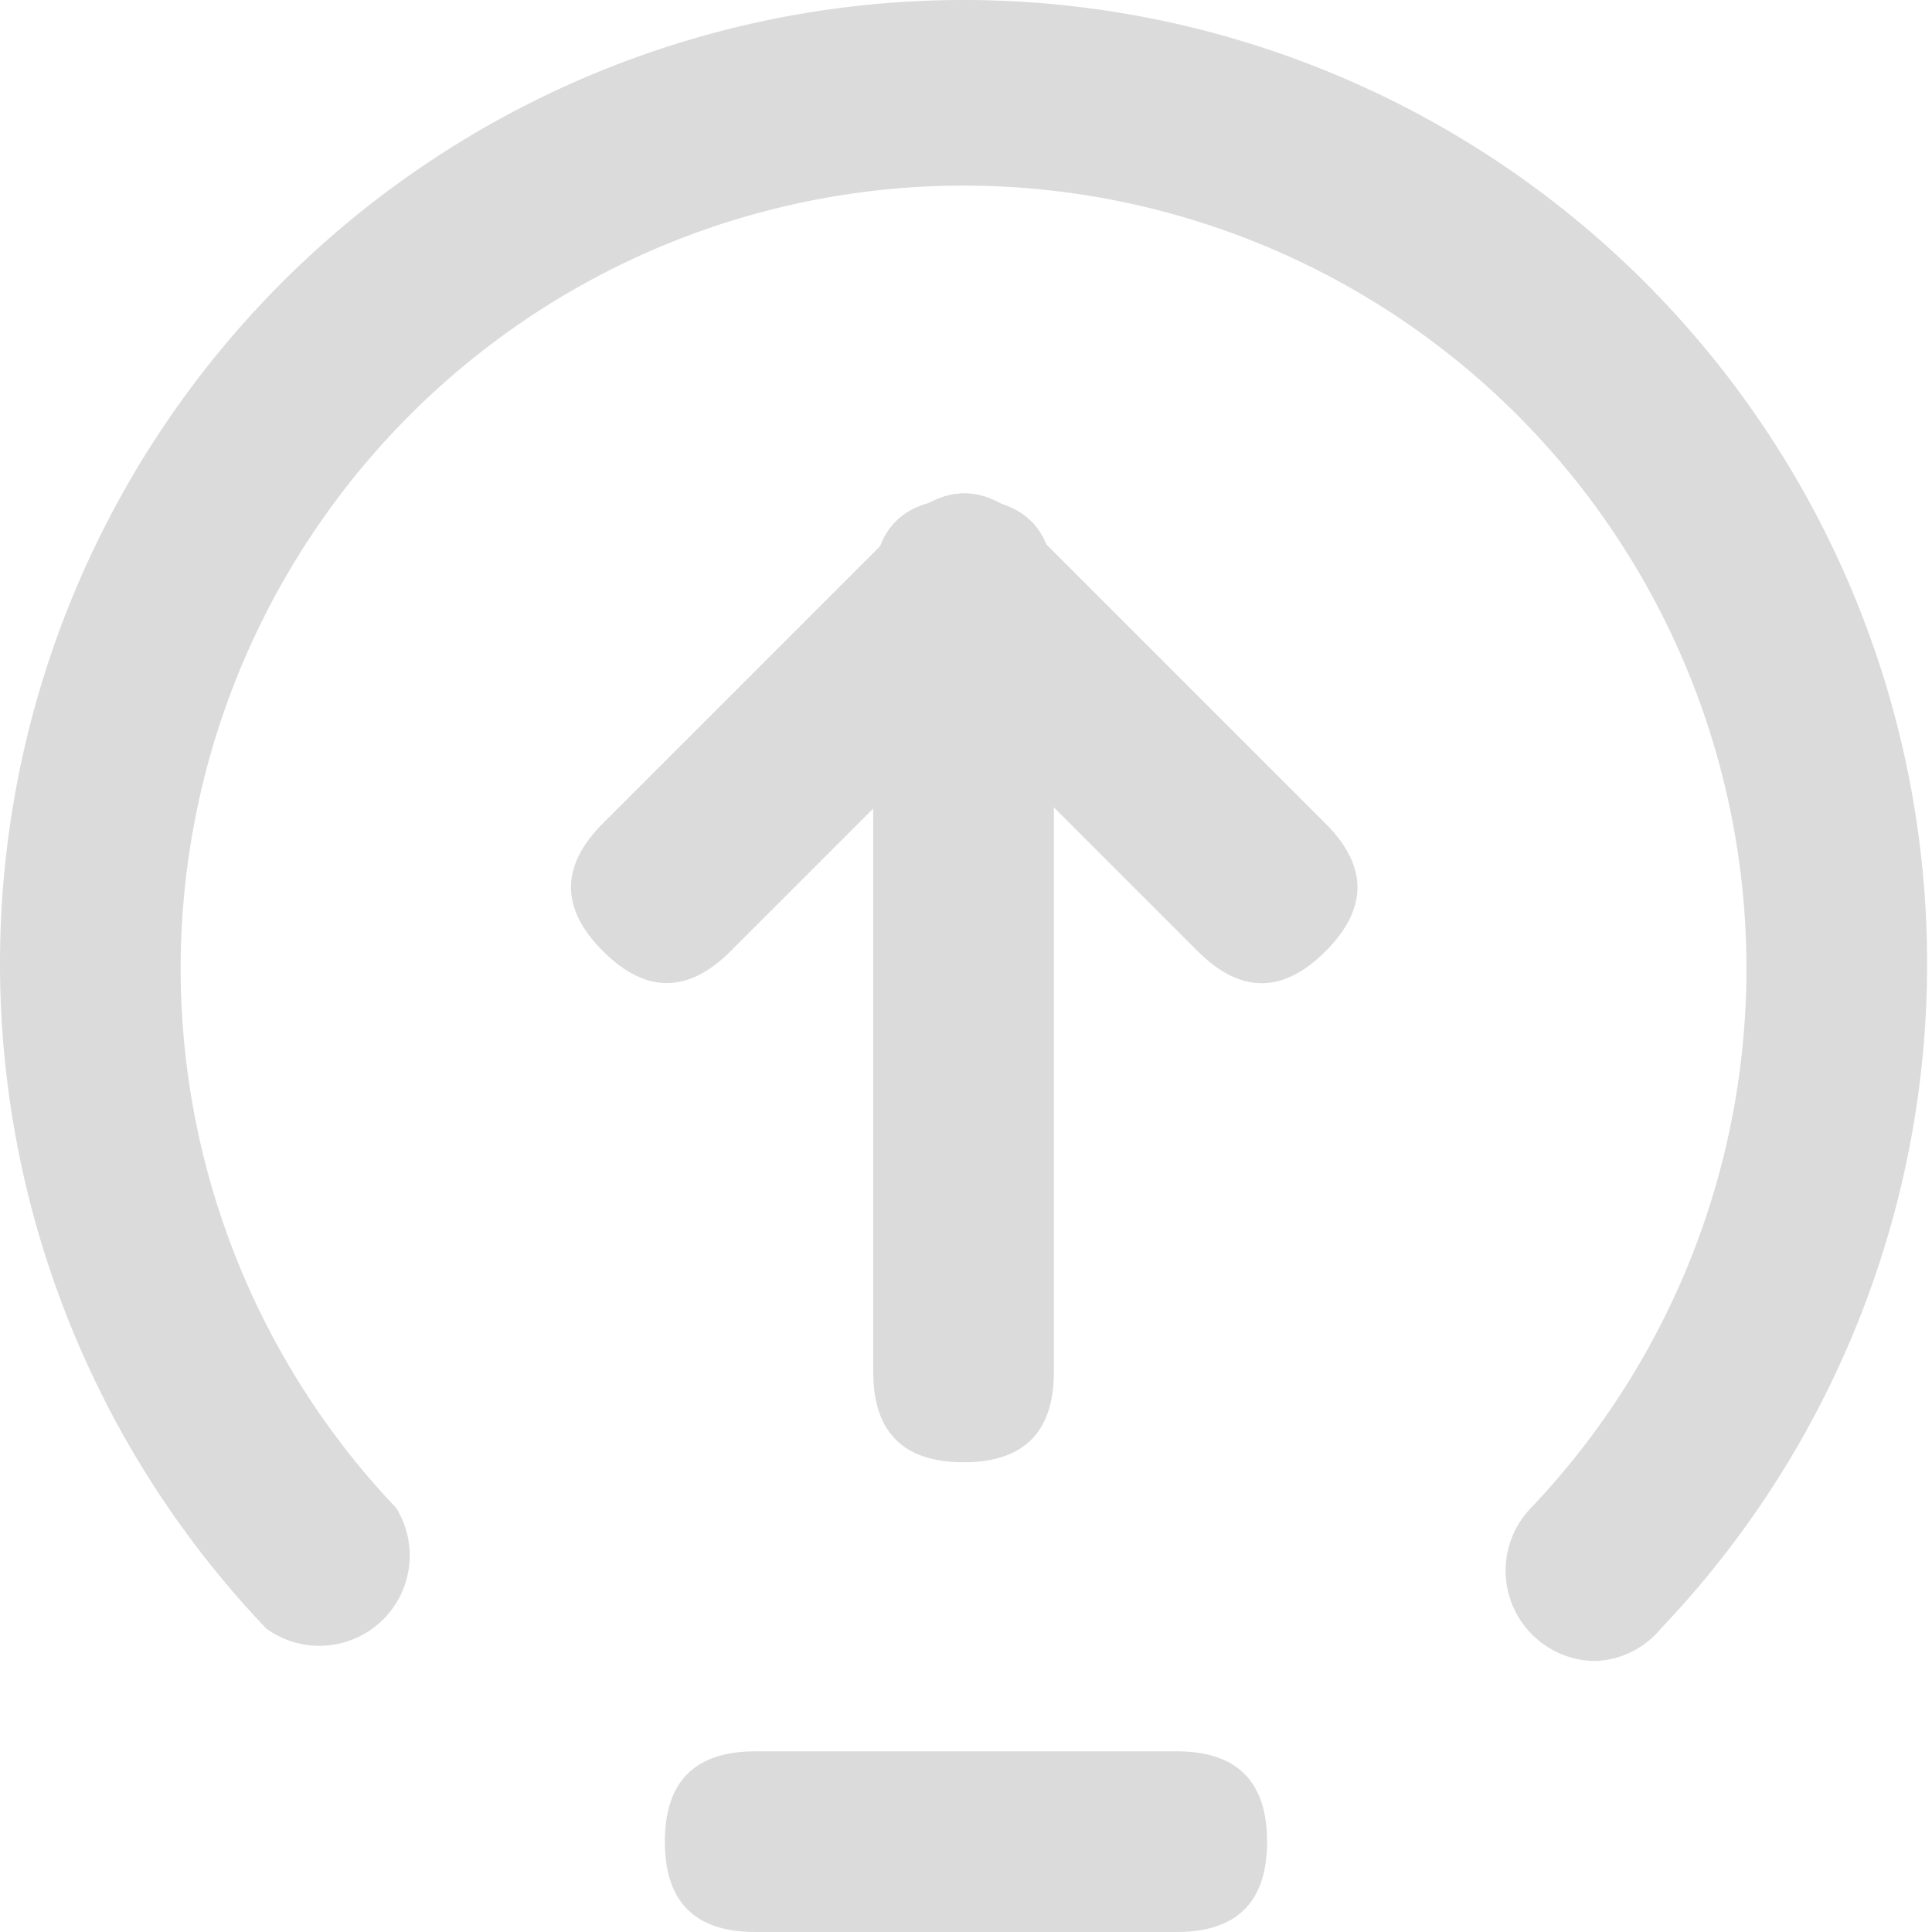 <?xml version="1.0" standalone="no"?><!DOCTYPE svg PUBLIC "-//W3C//DTD SVG 1.1//EN" "http://www.w3.org/Graphics/SVG/1.1/DTD/svg11.dtd"><svg t="1652619045071" class="icon" viewBox="0 0 1024 1024" version="1.1" xmlns="http://www.w3.org/2000/svg" p-id="2249" xmlns:xlink="http://www.w3.org/1999/xlink" width="200" height="200"><defs><style type="text/css">@font-face { font-family: feedback-iconfont; src: url("//at.alicdn.com/t/font_1031158_u69w8yhxdu.woff2?t=1630033759944") format("woff2"), url("//at.alicdn.com/t/font_1031158_u69w8yhxdu.woff?t=1630033759944") format("woff"), url("//at.alicdn.com/t/font_1031158_u69w8yhxdu.ttf?t=1630033759944") format("truetype"); }
</style></defs><path d="M671.581 1024m-47.879 0l-223.434 0q-47.879 0-47.879-47.879l0 0q0-47.879 47.879-47.879l223.434 0q47.879 0 47.879 47.879l0 0q0 47.879-47.879 47.879Z" p-id="2250" fill="#dbdbdb"></path><path d="M558.587 264.323m0 47.879l0 414.95q0 47.879-47.879 47.879l0 0q-47.879 0-47.879-47.879l0-414.95q0-47.879 47.879-47.879l0 0q47.879 0 47.879 47.879Z" p-id="2251" fill="#dbdbdb"></path><path d="M285.706 470.264m33.855-33.855l157.992-157.992q33.855-33.855 67.711 0l0 0q33.855 33.855 0 67.711l-157.992 157.992q-33.855 33.855-67.711 0l0 0q-33.855-33.855 0-67.711Z" p-id="2252" fill="#dbdbdb"></path><path d="M510.717 244.644m33.855 33.855l157.992 157.992q33.855 33.855 0 67.711l0 0q-33.855 33.855-67.711 0l-157.992-157.992q-33.855-33.855 0-67.711l0 0q33.855-33.855 67.711 0Z" p-id="2253" fill="#dbdbdb"></path><path d="M845.86 880.364a47.879 47.879 0 0 1-34.473-81.075 414.95 414.95 0 1 0-601.358 0 47.879 47.879 0 0 1-68.945 63.838 510.707 510.707 0 1 1 739.249 0 47.24 47.24 0 0 1-34.473 17.236z" p-id="2254" fill="#dbdbdb"></path></svg>